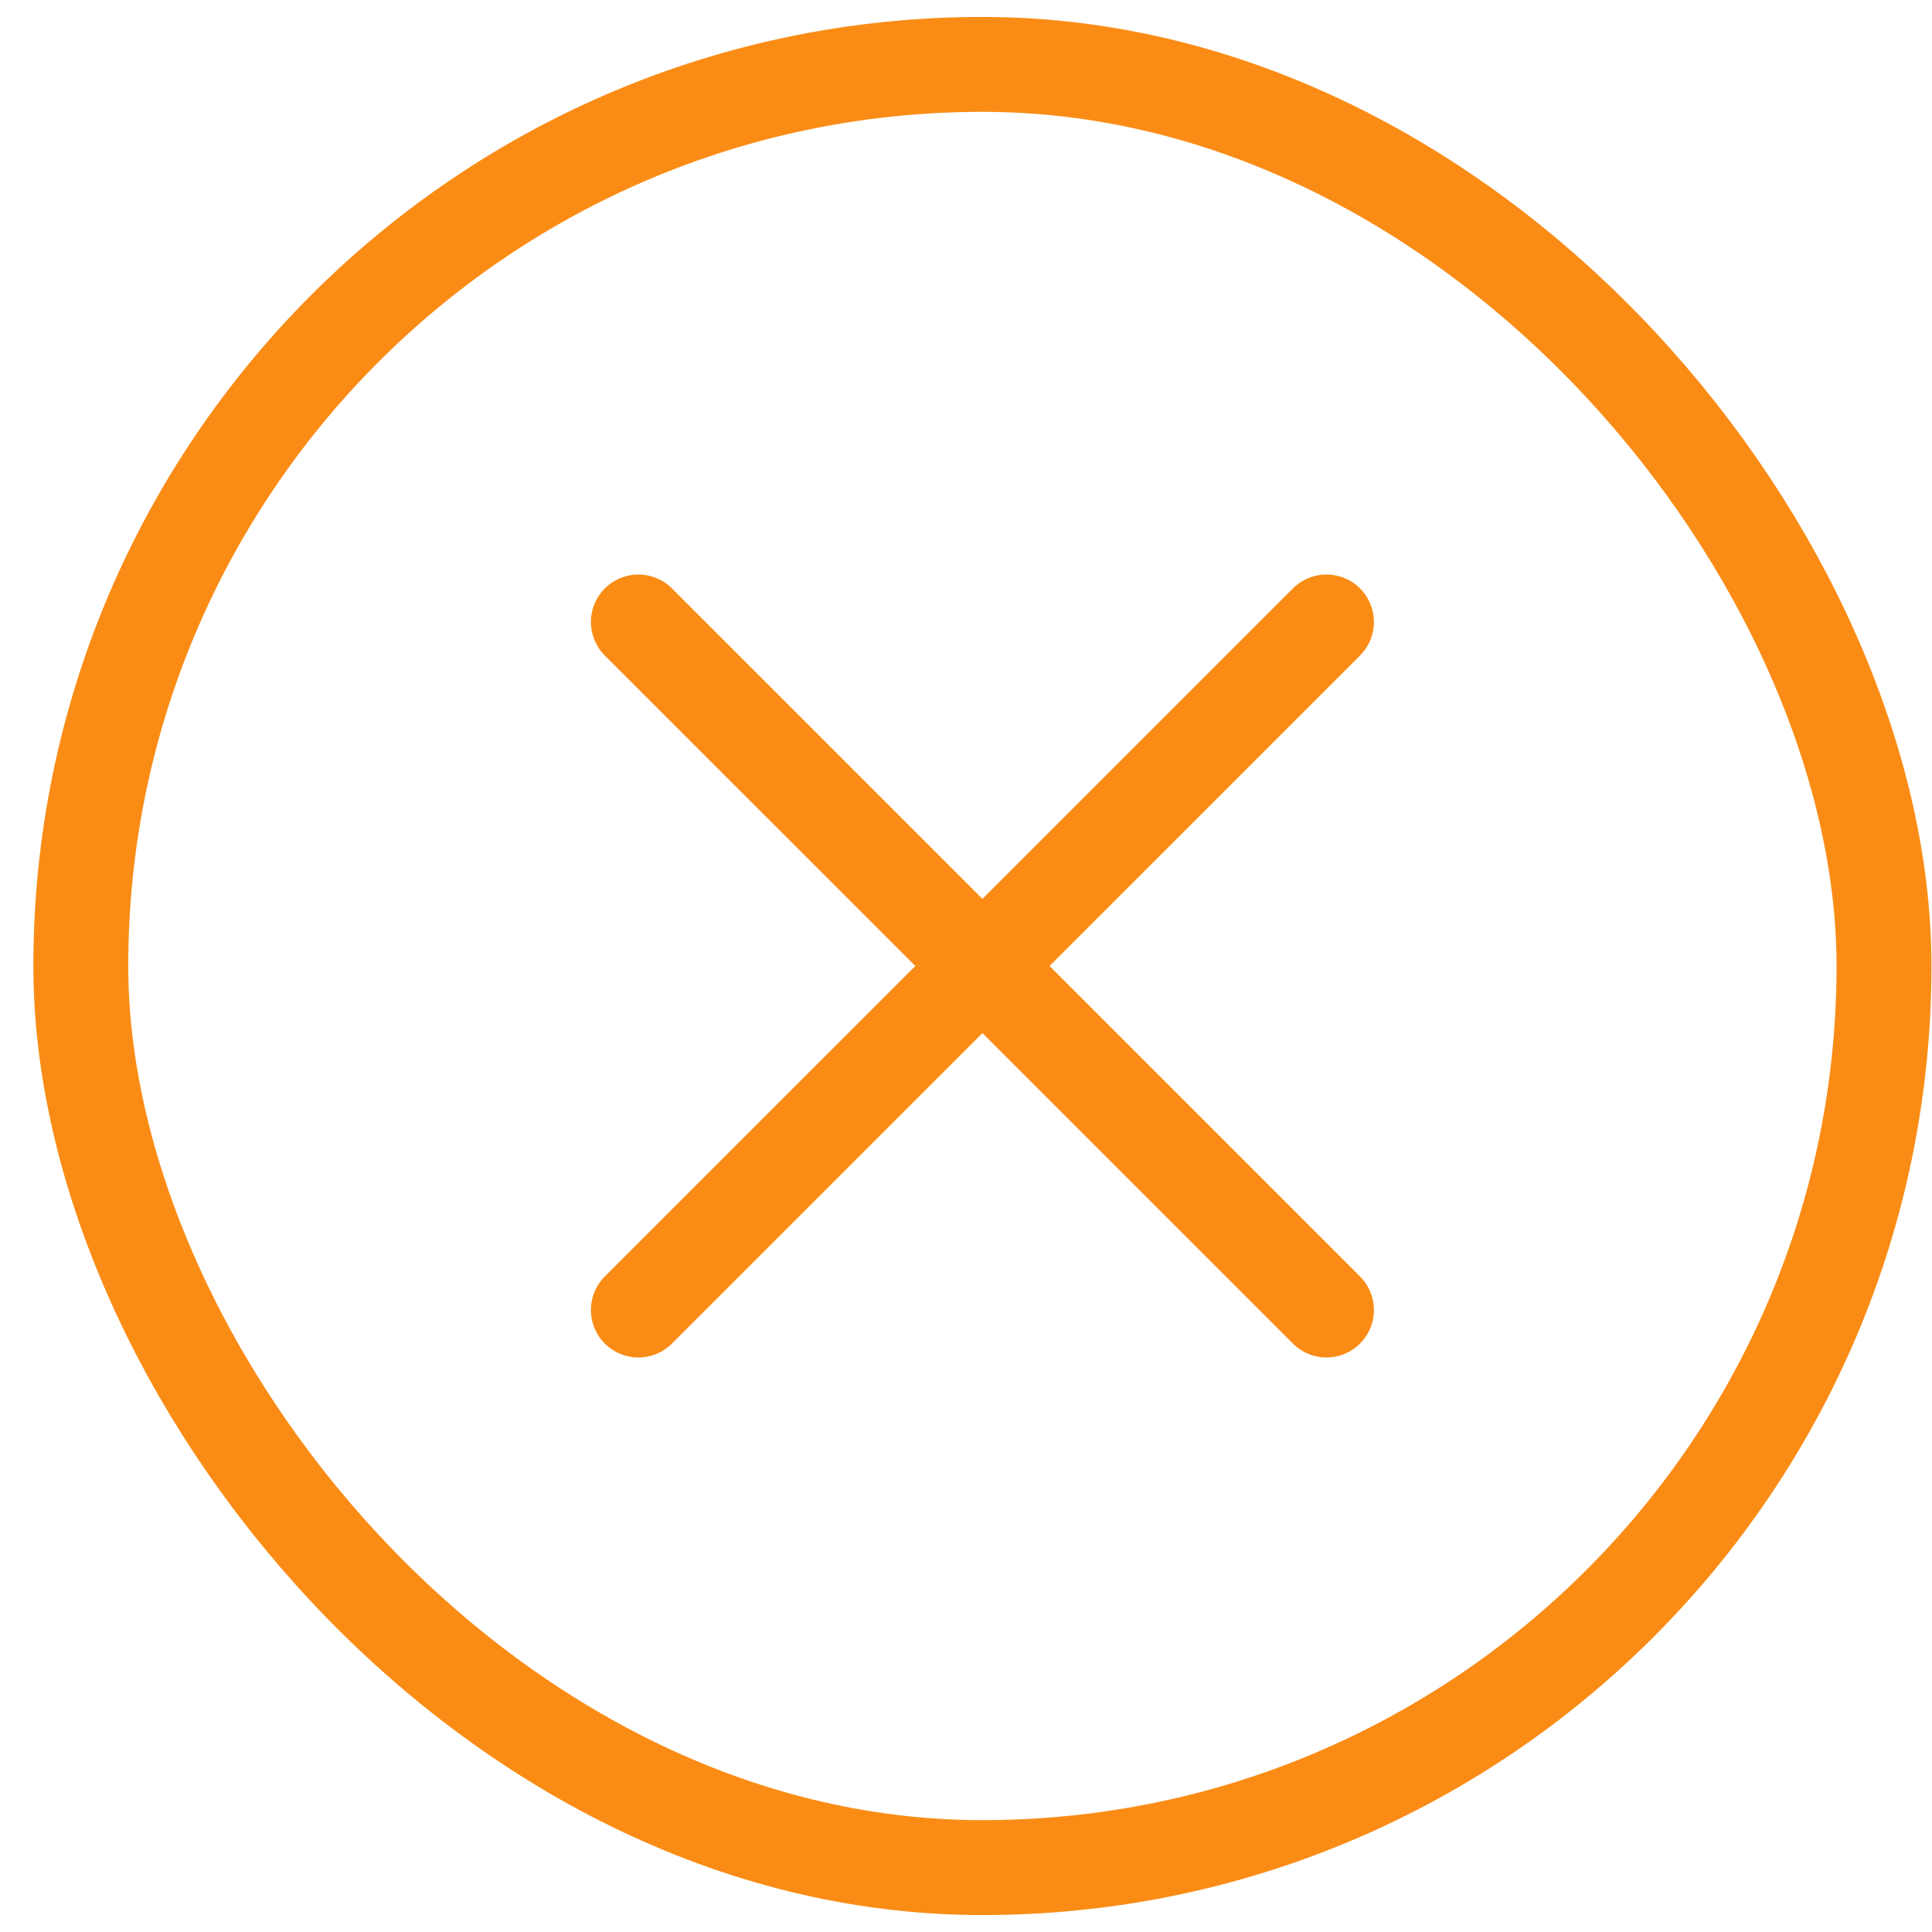 <svg width="57" height="57" viewBox="0 0 57 57" fill="none" xmlns="http://www.w3.org/2000/svg">
<path d="M39.135 18.35L18.834 38.65" stroke="#FA8C16" stroke-width="2.8" stroke-linecap="round" stroke-linejoin="round"/>
<path d="M18.834 18.35L39.135 38.65" stroke="#FA8C16" stroke-width="2.8" stroke-linecap="round" stroke-linejoin="round"/>
<rect x="2.384" y="1.9" width="53.2" height="53.2" rx="26.6" stroke="#FA8C16" stroke-width="2.8"/>
</svg>
